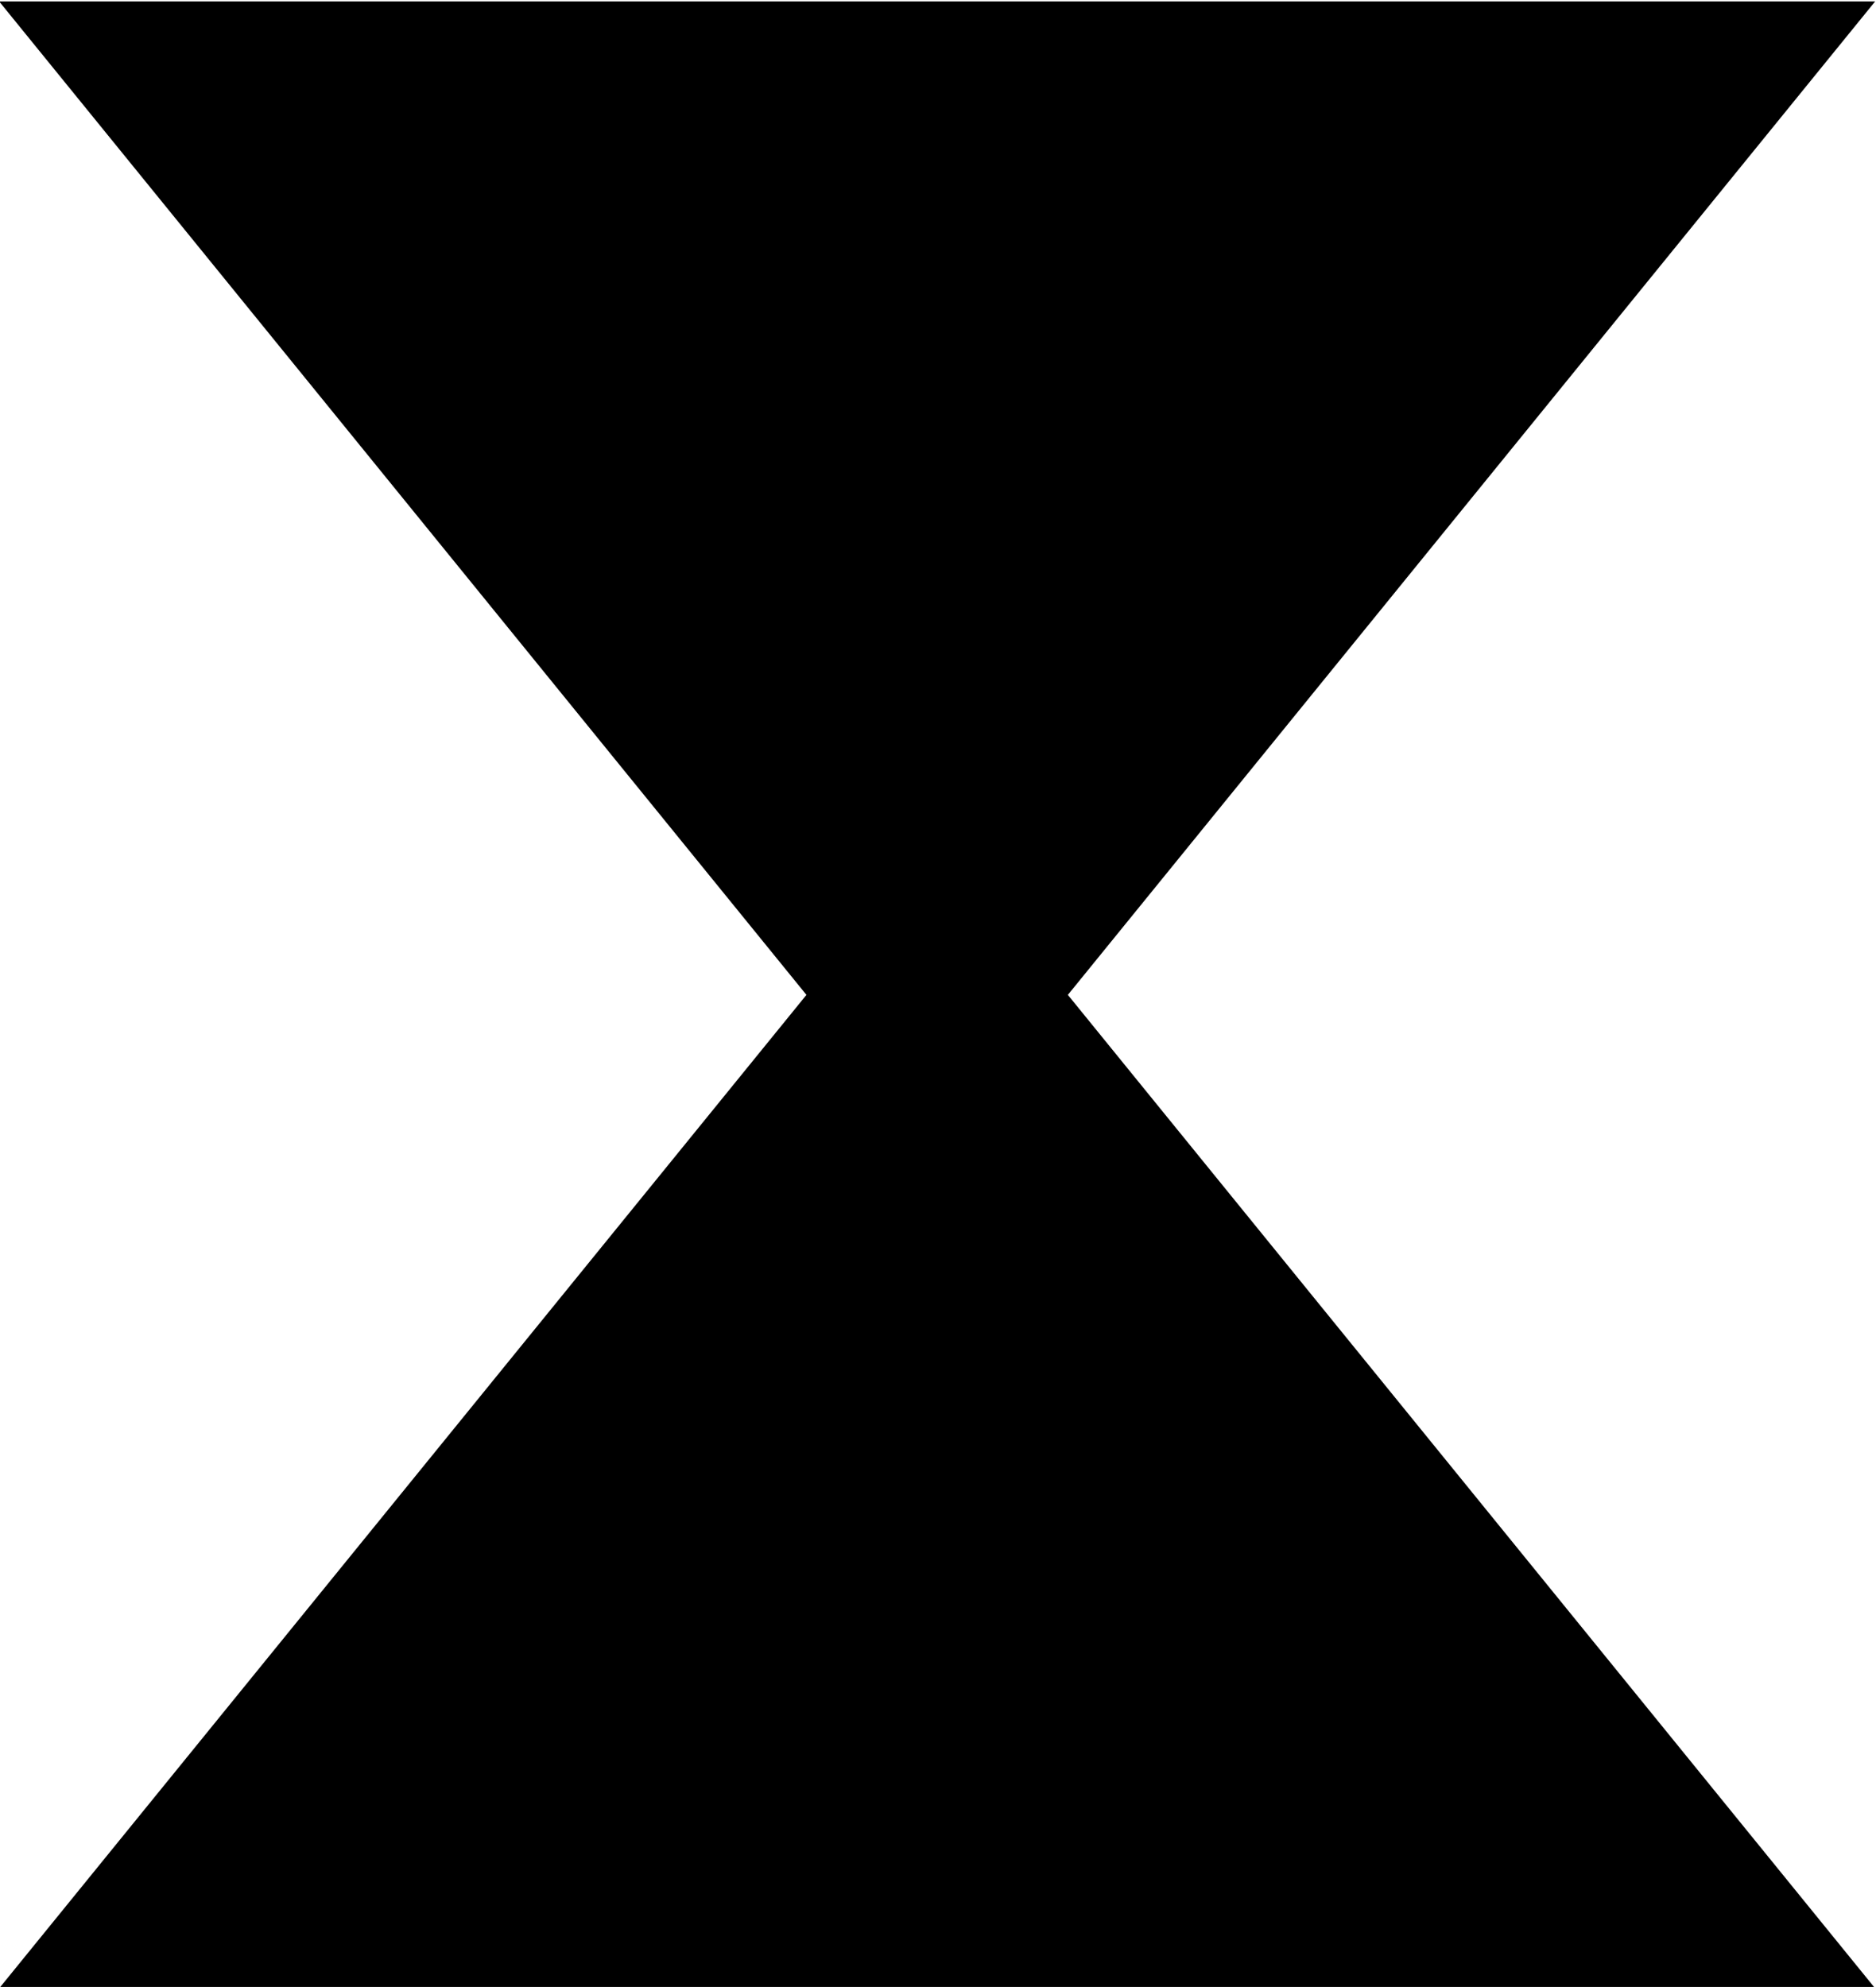 <?xml version="1.0" encoding="UTF-8"?>
<svg fill="#000000" version="1.1" viewBox="0 0 6.609 7" xmlns="http://www.w3.org/2000/svg" xmlns:xlink="http://www.w3.org/1999/xlink">
<defs>
<g id="a">
<path d="m7.344 1-2.844-3.5 2.844-3.5h-6.609l2.844 3.5-2.844 3.5z"/>
</g>
</defs>
<g transform="translate(-149.45 -128.76)">
<use x="148.712" y="134.765" xlink:href="#a"/>
</g>
</svg>
